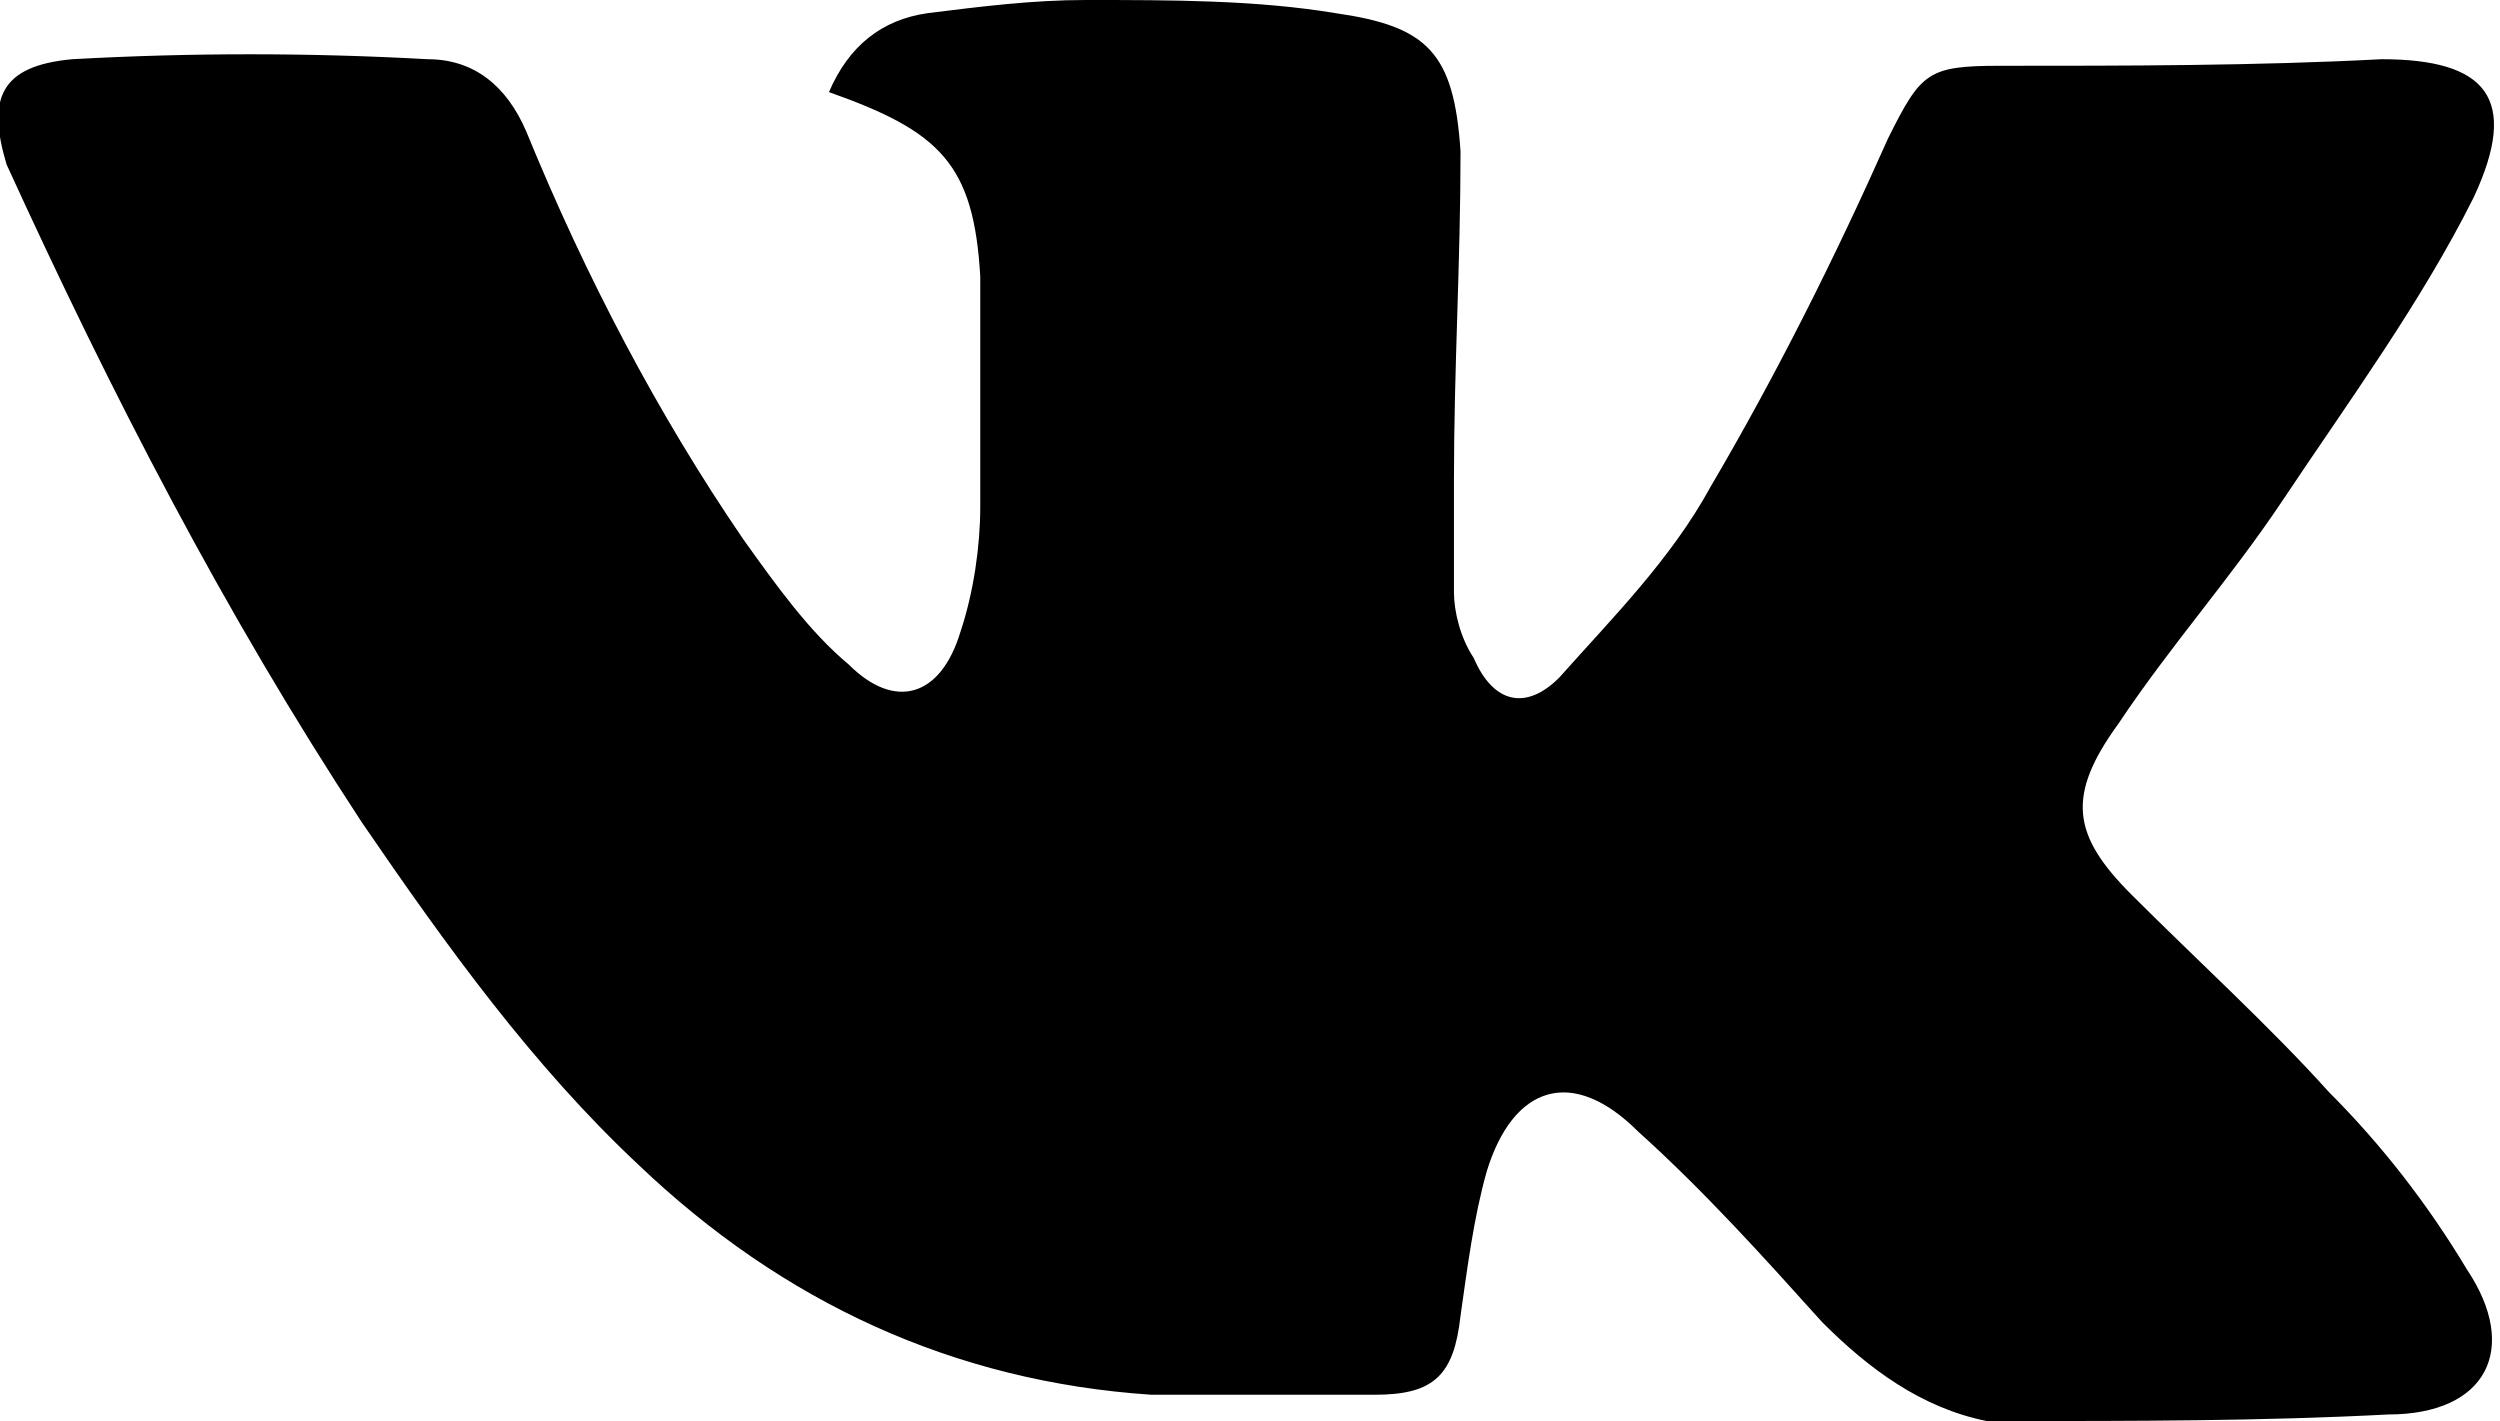 <?xml version="1.0" encoding="utf-8"?>
<!-- Generator: Adobe Illustrator 19.2.1, SVG Export Plug-In . SVG Version: 6.00 Build 0)  -->
<svg version="1.1" id="Layer_1" xmlns="http://www.w3.org/2000/svg" xmlns:xlink="http://www.w3.org/1999/xlink" x="0px" y="0px"
	 viewBox="0 0 38 21.6" style="enable-background:new 0 0 38 21.6;" xml:space="preserve">
<path d="M12.6,1.4c0.3-0.7,0.8-1.1,1.5-1.2C14.9,0.1,15.7,0,16.5,0c1.3,0,2.6,0,3.8,0.2c1.4,0.2,1.8,0.6,1.9,2.1
	c0,1.7-0.1,3.3-0.1,5c0,0.6,0,1.1,0,1.7c0,0.3,0.1,0.7,0.3,1c0.3,0.7,0.8,0.8,1.3,0.3c0.8-0.9,1.7-1.8,2.3-2.9
	c1-1.7,1.9-3.5,2.7-5.3c0.5-1,0.6-1.1,1.7-1.1c1.9,0,3.9,0,5.8-0.1c1.6,0,2.1,0.6,1.4,2.1c-0.8,1.6-1.9,3.1-2.9,4.6
	c-0.8,1.2-1.7,2.2-2.5,3.4c-0.8,1.1-0.7,1.7,0.2,2.6c1,1,2.1,2,3,3c0.8,0.8,1.5,1.7,2.1,2.7c0.8,1.2,0.3,2.2-1.2,2.2
	c-1.9,0.1-3.9,0.1-5.8,0.1c-0.1,0-0.2,0-0.3,0c-1-0.2-1.8-0.8-2.5-1.5c-0.9-1-1.8-2-2.8-2.9c-1-1-1.9-0.7-2.3,0.6
	c-0.2,0.7-0.3,1.5-0.4,2.2c-0.1,0.9-0.4,1.2-1.3,1.2c-1.1,0-2.3,0-3.4,0c-3-0.2-5.6-1.4-7.8-3.5c-1.6-1.5-2.9-3.3-4.2-5.2
	c-2.1-3.2-3.8-6.5-5.4-10C-0.2,1.5,0,1,1.1,0.9c1.8-0.1,3.6-0.1,5.4,0c0.7,0,1.2,0.4,1.5,1.1c0.9,2.2,2,4.3,3.3,6.2
	c0.5,0.7,1,1.4,1.6,1.9c0.7,0.7,1.4,0.5,1.7-0.5c0.2-0.6,0.3-1.3,0.3-1.9c0-1.2,0-2.3,0-3.5C14.8,2.5,14.3,2,12.6,1.4"/>
</svg>
